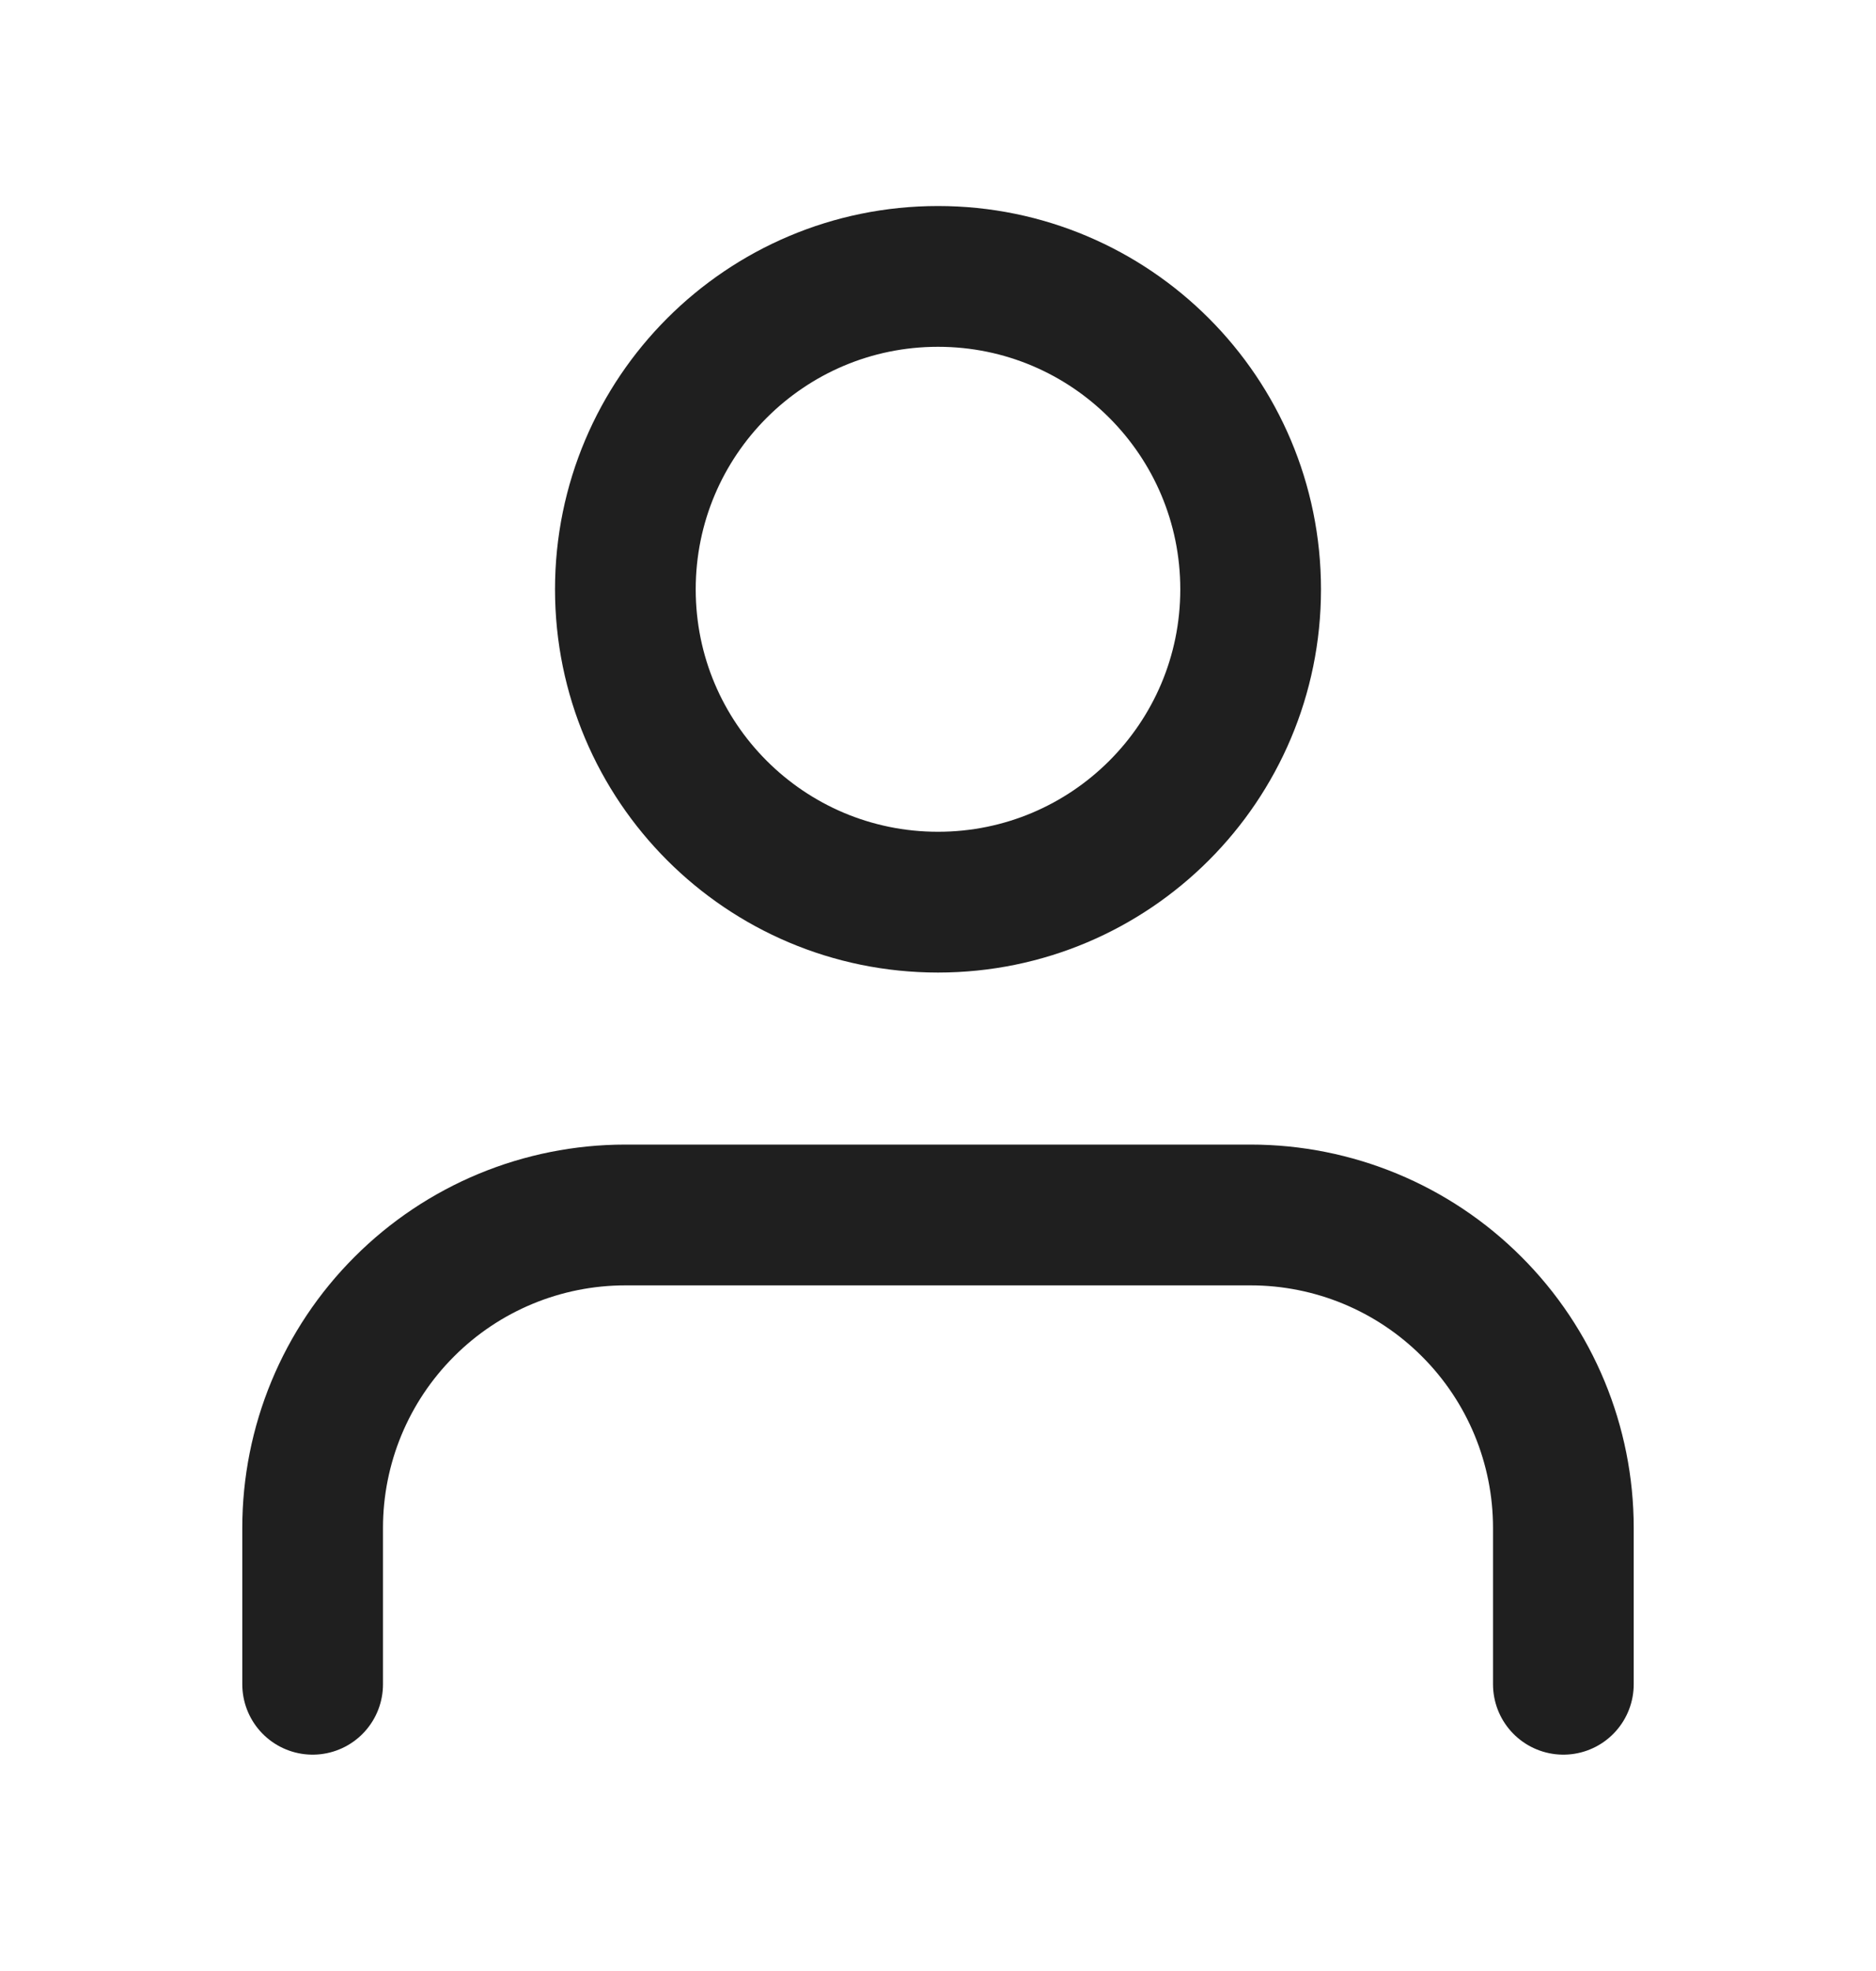 <svg width="20" height="21" viewBox="0 0 20 21" fill="none" xmlns="http://www.w3.org/2000/svg">
<path d="M16.667 17.945V16.279C16.667 15.395 16.316 14.547 15.69 13.922C15.065 13.296 14.217 12.945 13.333 12.945H6.667C5.783 12.945 4.935 13.296 4.31 13.922C3.684 14.547 3.333 15.395 3.333 16.279V17.945" stroke="#1F1F1F" stroke-width="1.5" stroke-linecap="round" stroke-linejoin="round"/>
<path d="M10 9.612C11.841 9.612 13.333 8.12 13.333 6.279C13.333 4.438 11.841 2.945 10 2.945C8.159 2.945 6.667 4.438 6.667 6.279C6.667 8.12 8.159 9.612 10 9.612Z" stroke="#1F1F1F" stroke-width="1.5" stroke-linecap="round" stroke-linejoin="round"/>
</svg>
